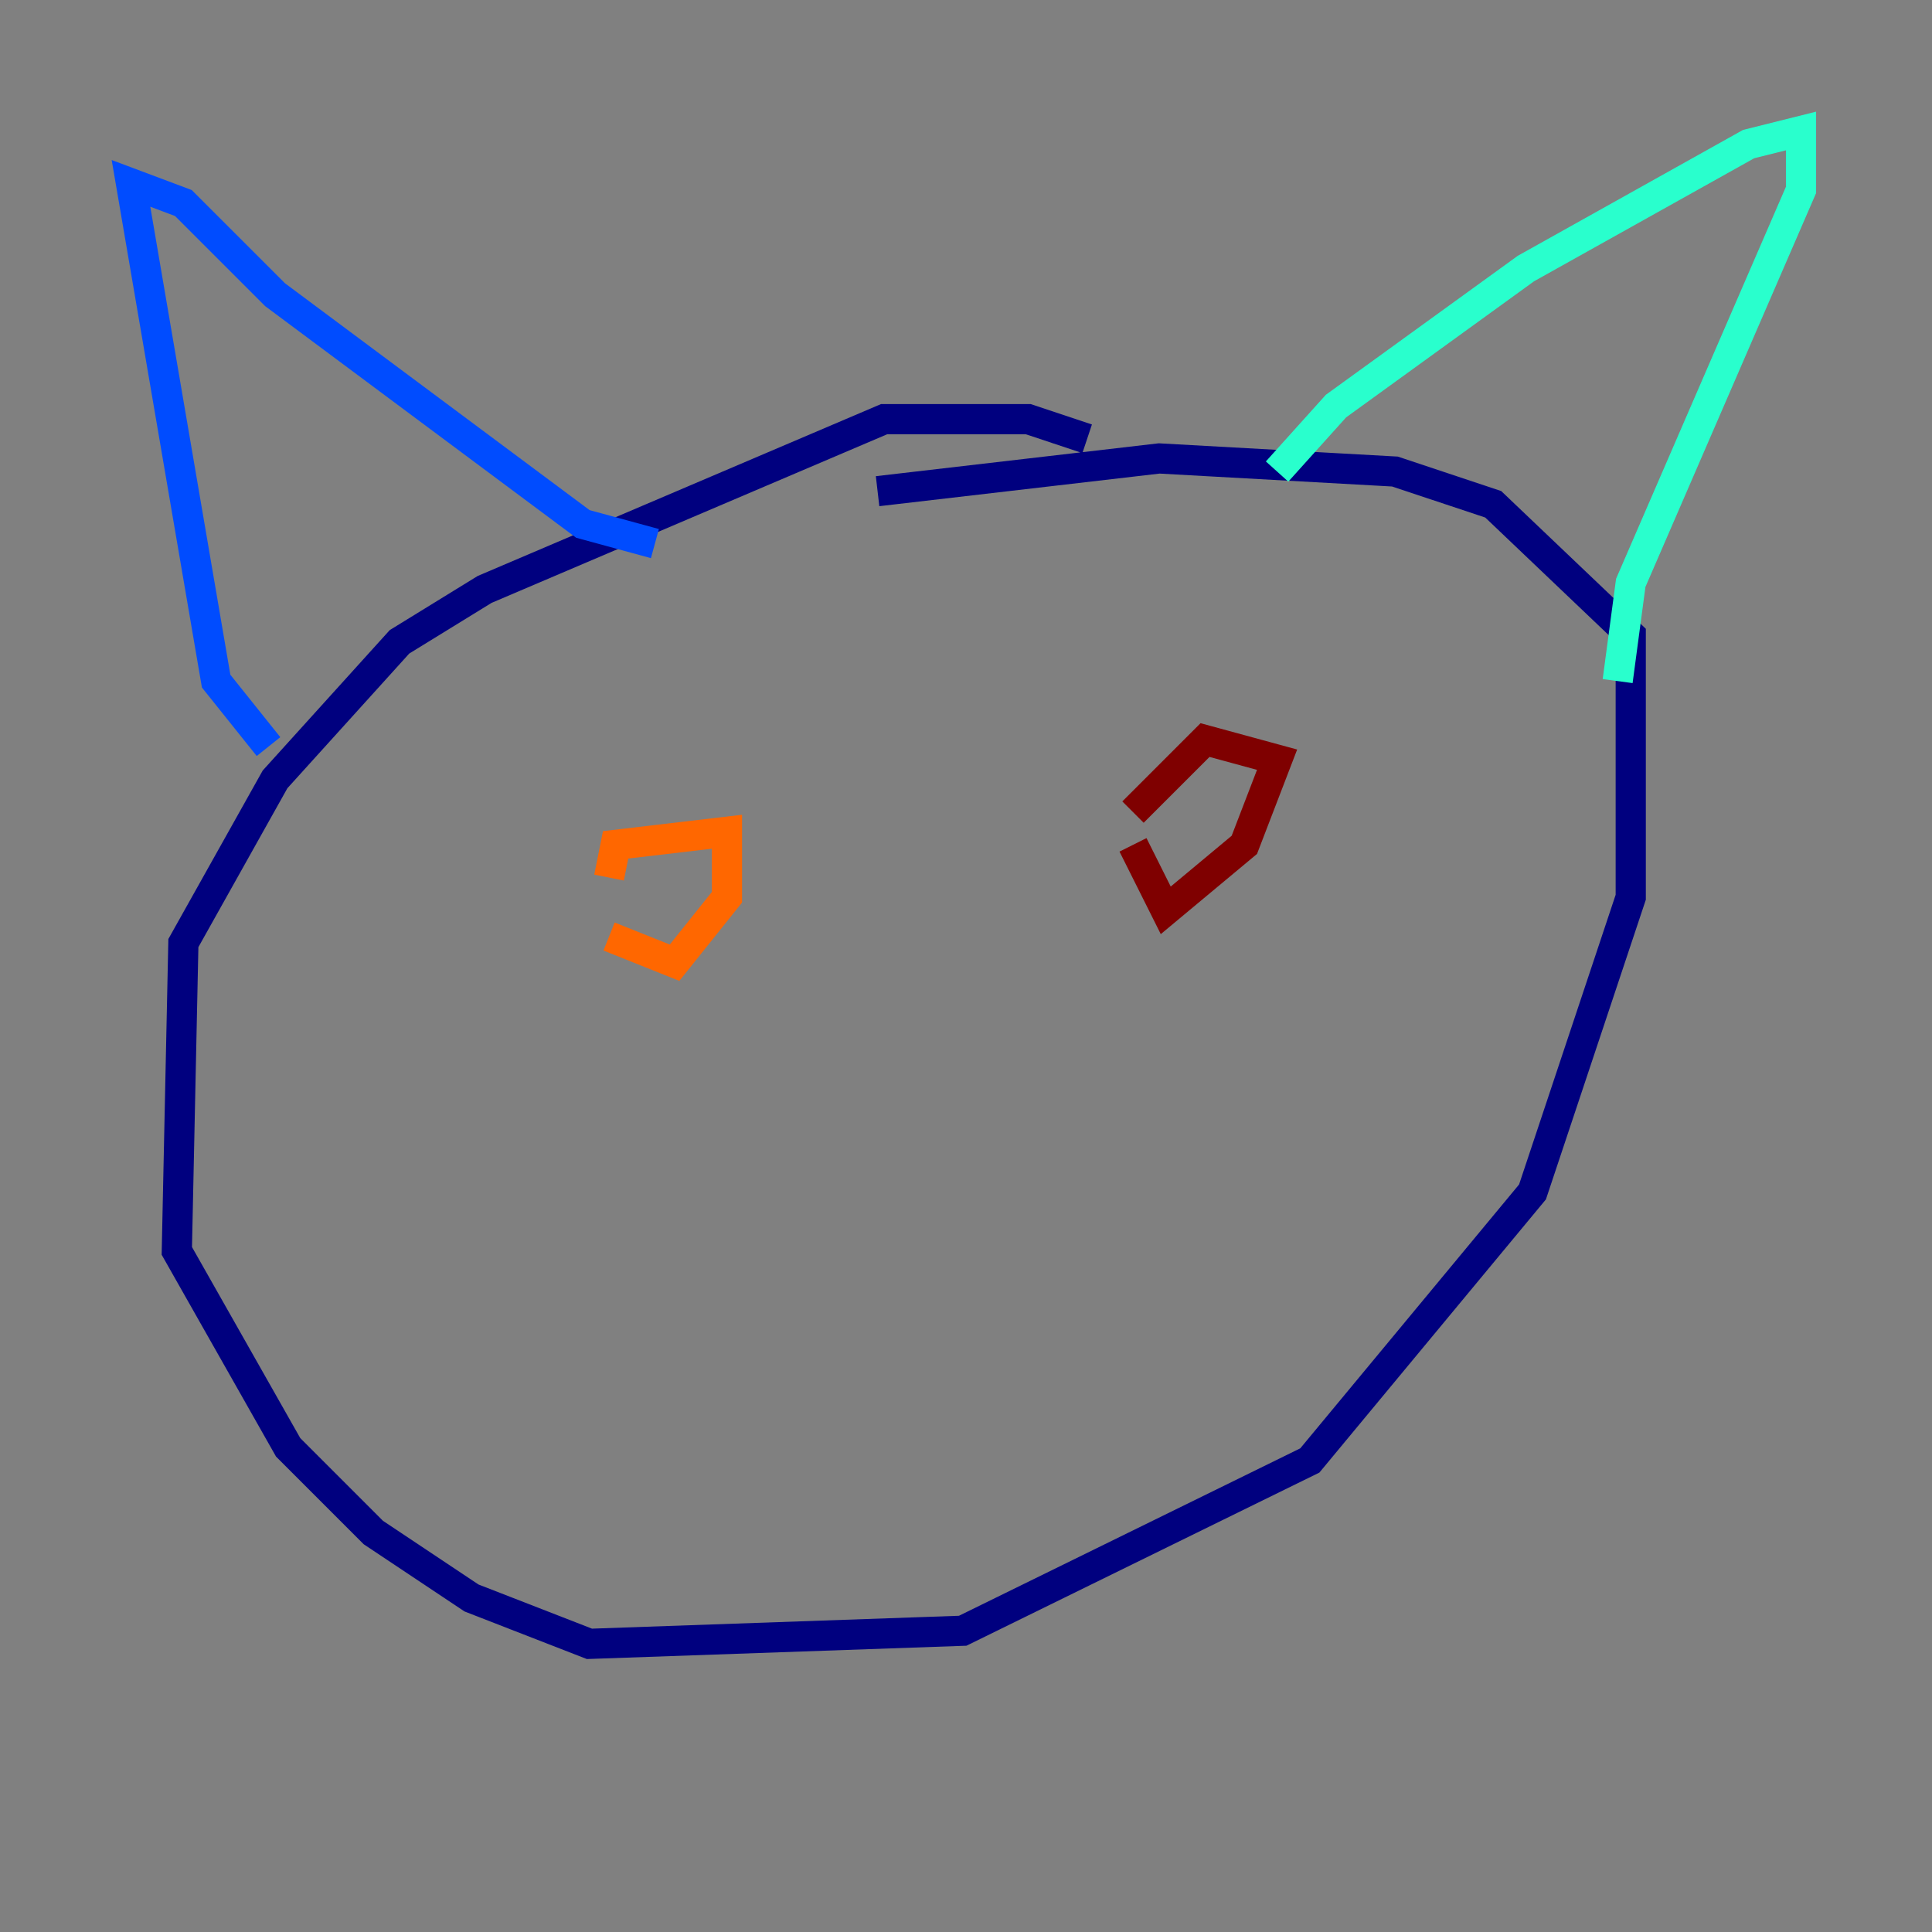 <?xml version="1.0" encoding="utf-8" ?>
<svg baseProfile="tiny" height="128" version="1.2" viewBox="0,0,128,128" width="128" xmlns="http://www.w3.org/2000/svg" xmlns:ev="http://www.w3.org/2001/xml-events" xmlns:xlink="http://www.w3.org/1999/xlink"><rect x="0" y="0" width="128" height="128" fill="#808080" stroke="none"/><defs /><polyline fill="none" points="72.027,29.071 68.122,27.77 58.576,27.77 32.108,39.051 26.468,42.522 18.224,51.634 12.149,62.481 11.715,82.875 19.091,95.891 24.732,101.532 31.241,105.871 39.051,108.909 63.783,108.041 86.78,96.759 101.532,78.969 108.041,59.444 108.041,42.088 98.929,33.41 92.42,31.241 76.8,30.373 58.142,32.542" stroke="#00007f" stroke-width="2" /><polyline fill="none" points="17.79,49.464 14.319,45.125 8.678,12.149 12.149,13.451 18.224,19.525 38.617,34.712 43.39,36.014" stroke="#004cff" stroke-width="2" /><polyline fill="none" points="84.61,31.241 88.515,26.902 101.098,17.79 115.851,9.546 119.322,8.678 119.322,12.583 108.041,38.617 107.173,45.125" stroke="#29ffcd" stroke-width="2" /><polyline fill="none" points="45.125,57.275 45.125,57.275" stroke="#cdff29" stroke-width="2" /><polyline fill="none" points="40.352,62.047 44.691,63.783 48.163,59.444 48.163,55.105 40.786,55.973 40.352,58.142" stroke="#ff6700" stroke-width="2" /><polyline fill="none" points="75.064,55.973 77.234,60.312 82.441,55.973 84.61,50.332 79.837,49.031 75.064,53.803" stroke="#7f0000" stroke-width="2" /></svg>